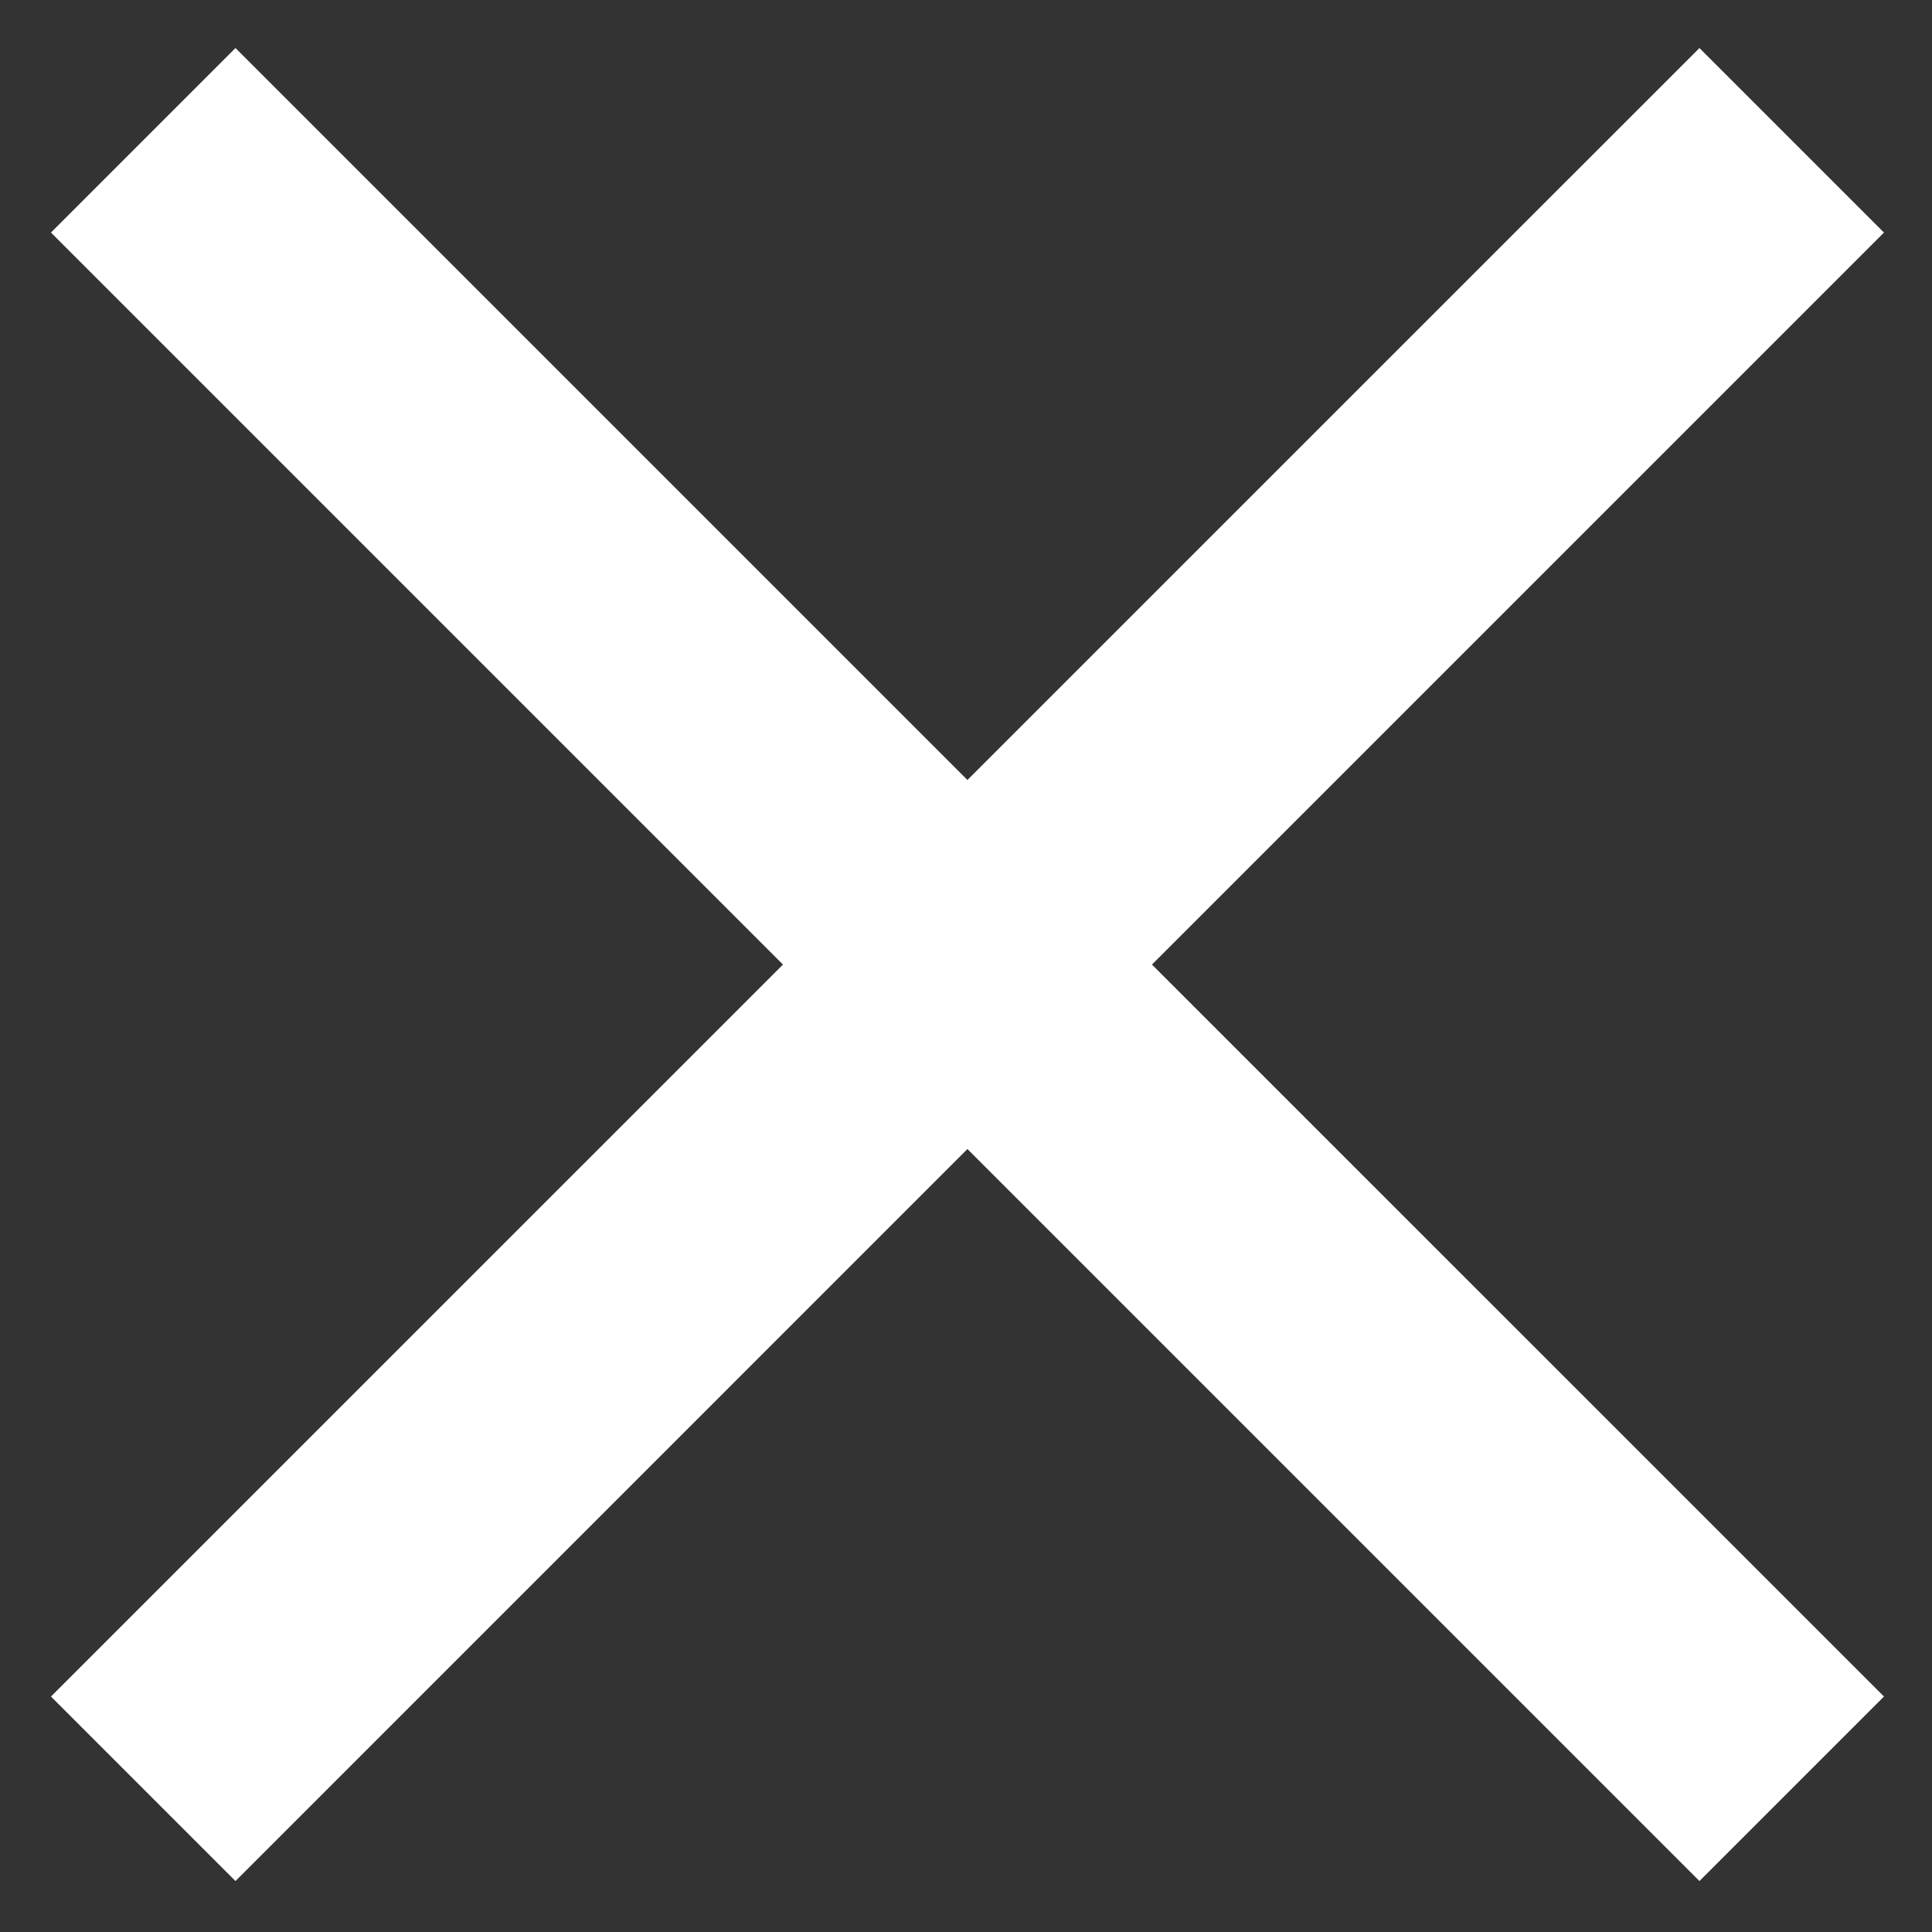 <svg width="35" height="35" viewBox="0 0 35 35" fill="none" xmlns="http://www.w3.org/2000/svg">
<rect x="0" y="0" width="35" height="35" fill="#333333" stroke="none"/>
<path d="M34.13 4.213L20.869 17.474L34.13 30.734L30.787 34.077L17.526 20.816L4.266 34.077L0.923 30.734L14.184 17.474L0.923 4.213L4.266 0.87L17.526 14.13L30.787 0.87L34.13 4.213Z" fill="white"/>
</svg>
